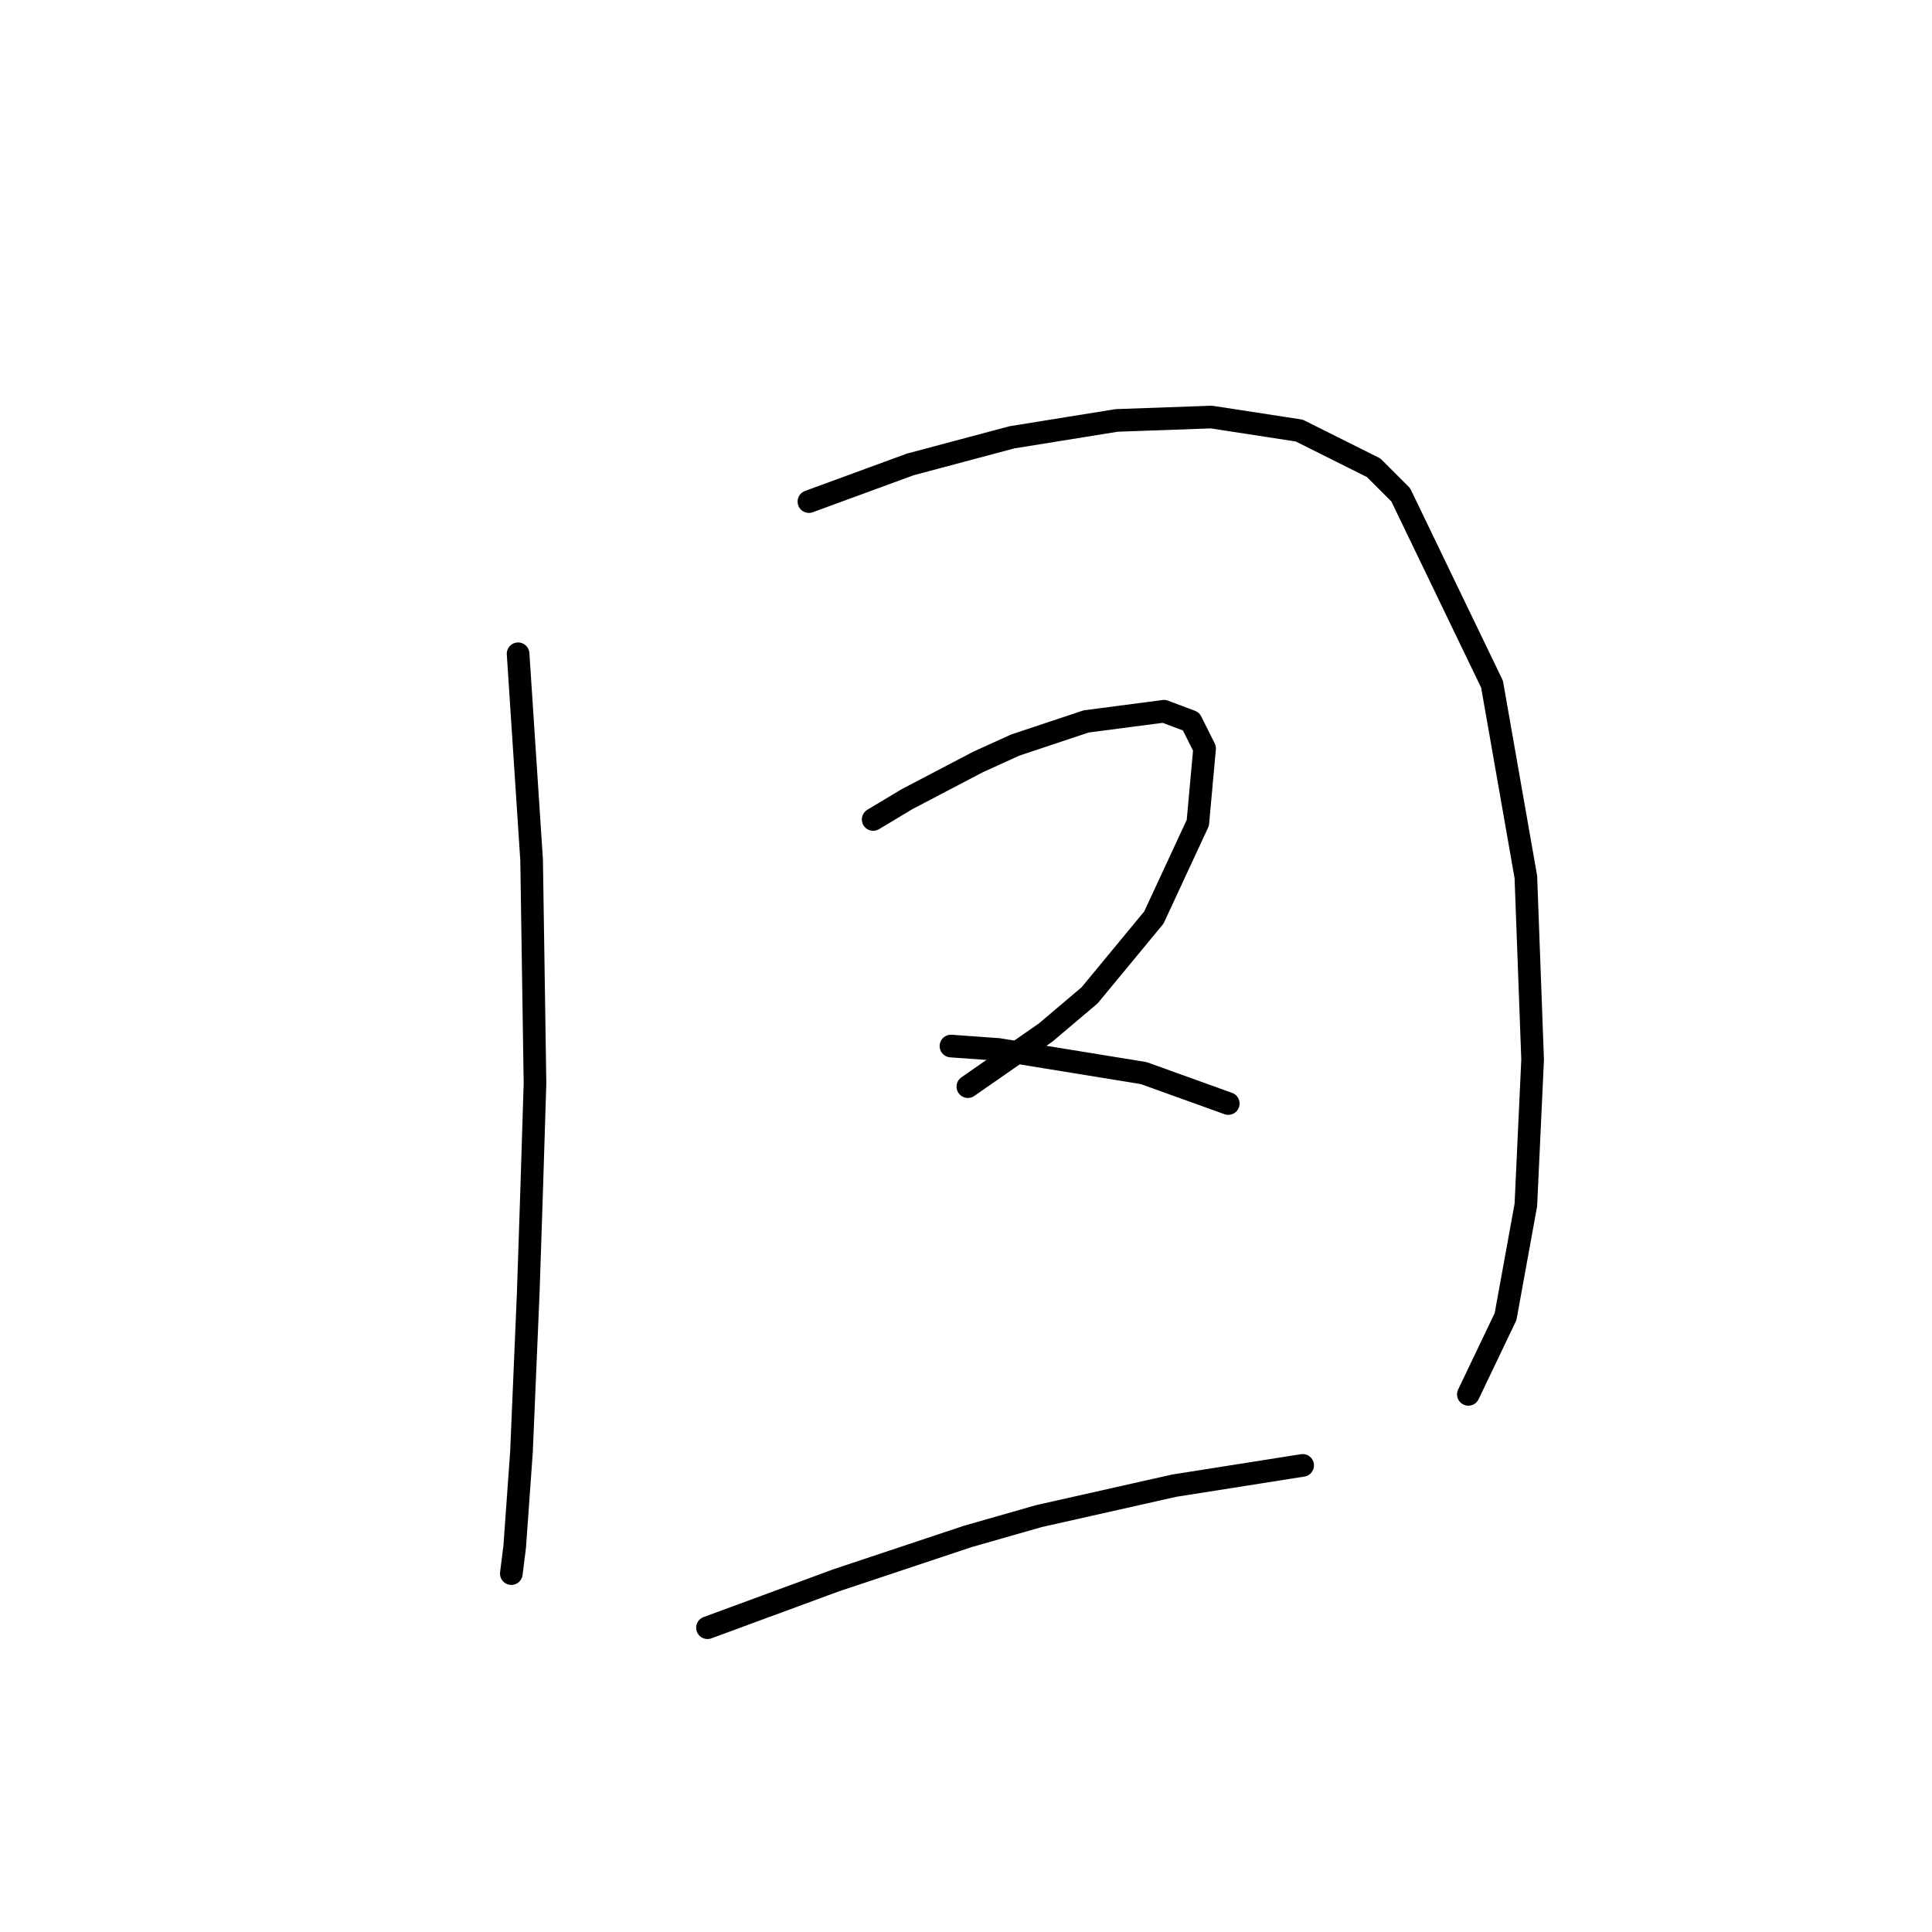 <?xml version="1.0" standalone="no"?>
    <svg width="256" height="256" xmlns="http://www.w3.org/2000/svg" version="1.1">
    <polyline stroke="black" stroke-width="3" stroke-linecap="round" fill="transparent" stroke-linejoin="round" points="68.65 86.628 70.442 113.962 70.89 143.536 70.442 157.876 69.994 171.319 69.098 192.379 68.202 204.926 67.753 208.511 67.753 208.511 " />
        <polyline stroke="black" stroke-width="3" stroke-linecap="round" fill="transparent" stroke-linejoin="round" points="107.186 66.463 120.629 61.534 134.072 57.949 147.963 55.709 160.51 55.261 172.161 57.053 182.019 61.982 185.604 65.567 197.703 90.661 202.184 116.202 203.08 140.4 202.184 159.668 199.495 174.455 194.566 184.762 194.566 184.762 " />
        <polyline stroke="black" stroke-width="3" stroke-linecap="round" fill="transparent" stroke-linejoin="round" points="115.7 108.585 120.181 105.896 129.591 100.967 134.52 98.726 143.931 95.59 154.237 94.245 157.822 95.59 159.614 99.174 158.718 109.033 152.893 121.58 144.379 131.886 138.553 136.815 128.247 143.985 128.247 143.985 " />
        <polyline stroke="black" stroke-width="3" stroke-linecap="round" fill="transparent" stroke-linejoin="round" points="126.007 138.607 132.28 139.055 151.548 142.192 162.751 146.225 162.751 146.225 " />
        <polyline stroke="black" stroke-width="3" stroke-linecap="round" fill="transparent" stroke-linejoin="round" points="93.743 215.681 102.257 212.544 110.771 209.407 128.247 203.582 137.657 200.893 155.581 196.86 172.609 194.172 172.609 194.172 " />
        </svg>